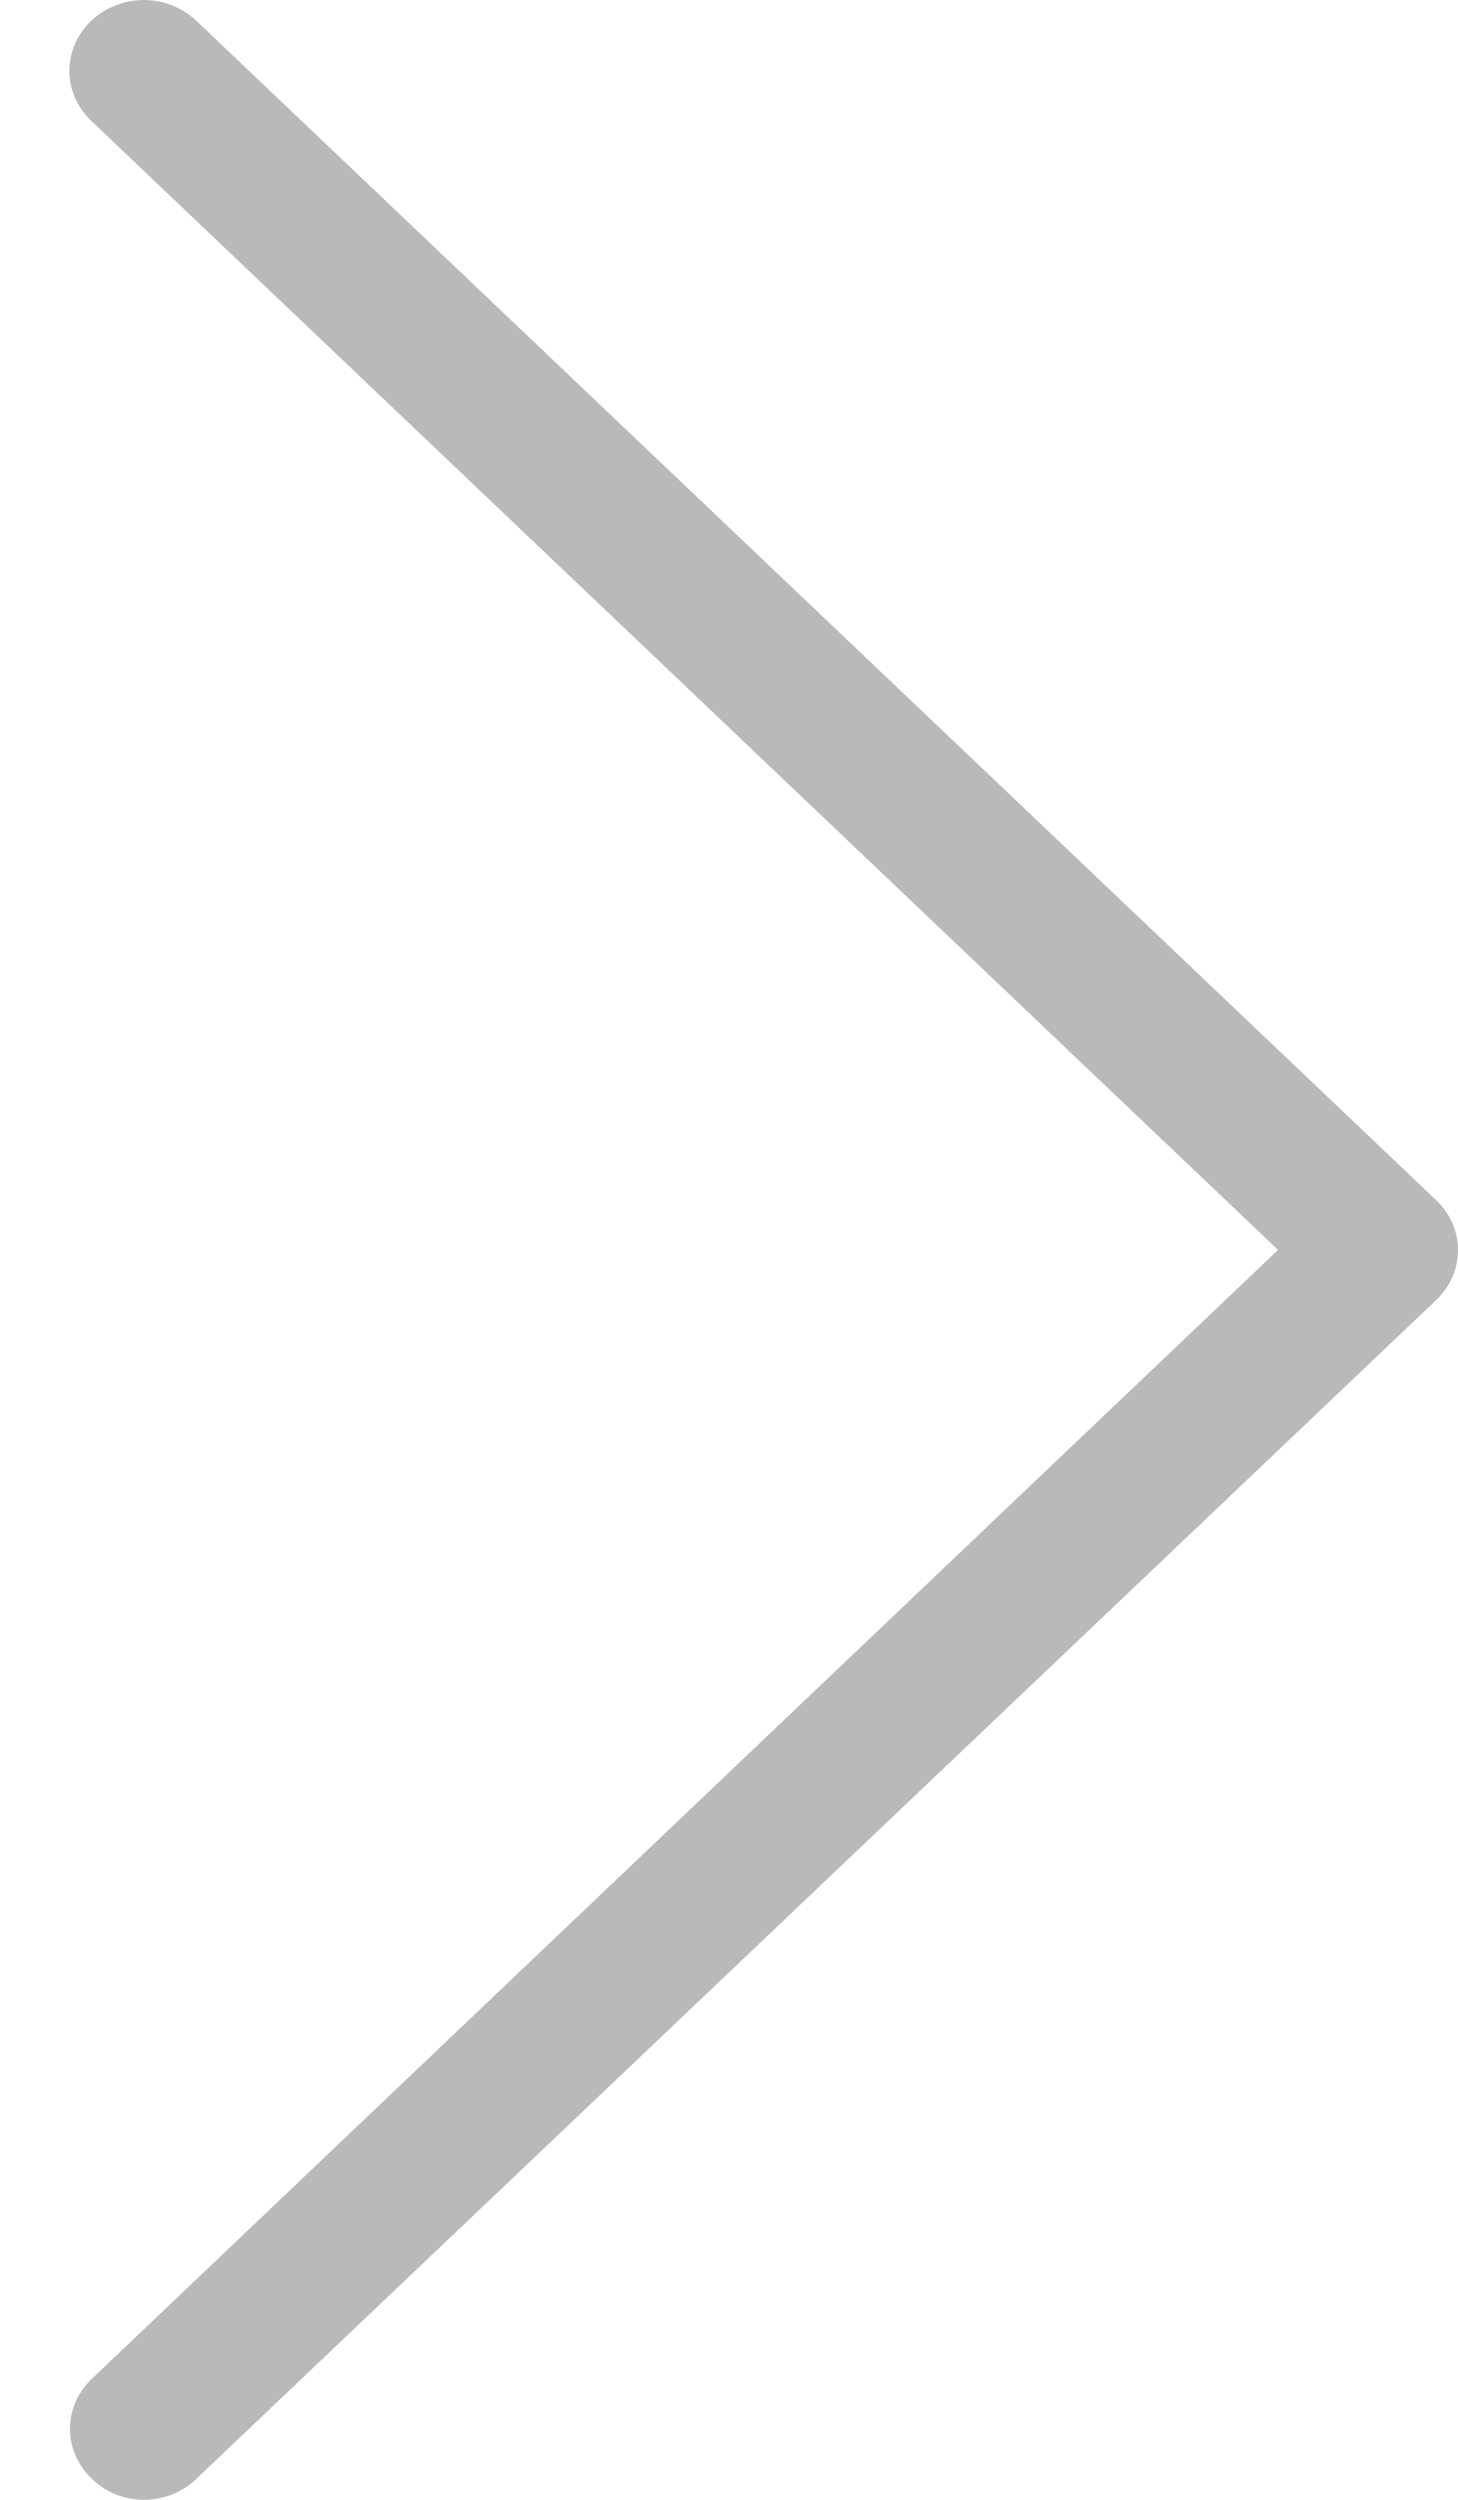<?xml version="1.0" encoding="UTF-8"?>
<svg width="7px" height="12px" viewBox="0 0 7 12" version="1.1" xmlns="http://www.w3.org/2000/svg" xmlns:xlink="http://www.w3.org/1999/xlink">
    <!-- Generator: Sketch 55.2 (78181) - https://sketchapp.com -->
    <title>Path</title>
    <desc>Created with Sketch.</desc>
    <g id="Events" stroke="none" stroke-width="1" fill="none" fill-rule="evenodd">
        <g id="Desktop" transform="translate(-1005, -426)" fill="#B9B9B9" fill-rule="nonzero">
            <g id="flaticon1562230193-svg-copy" transform="translate(1008.5, 432) scale(-1, 1) translate(-1008.5, -432) translate(1005, 426)">
                <path d="M0.864,6 L6.562,0.58 C6.702,0.447 6.702,0.233 6.562,0.1 C6.421,-0.033 6.197,-0.033 6.057,0.1 L0.105,5.761 C-0.035,5.894 -0.035,6.108 0.105,6.241 L6.057,11.899 C6.125,11.965 6.218,12 6.308,12 C6.398,12 6.49,11.967 6.559,11.899 C6.699,11.766 6.699,11.552 6.559,11.419 L0.864,6 Z" id="Path"></path>
            </g>
        </g>
    </g>
</svg>
